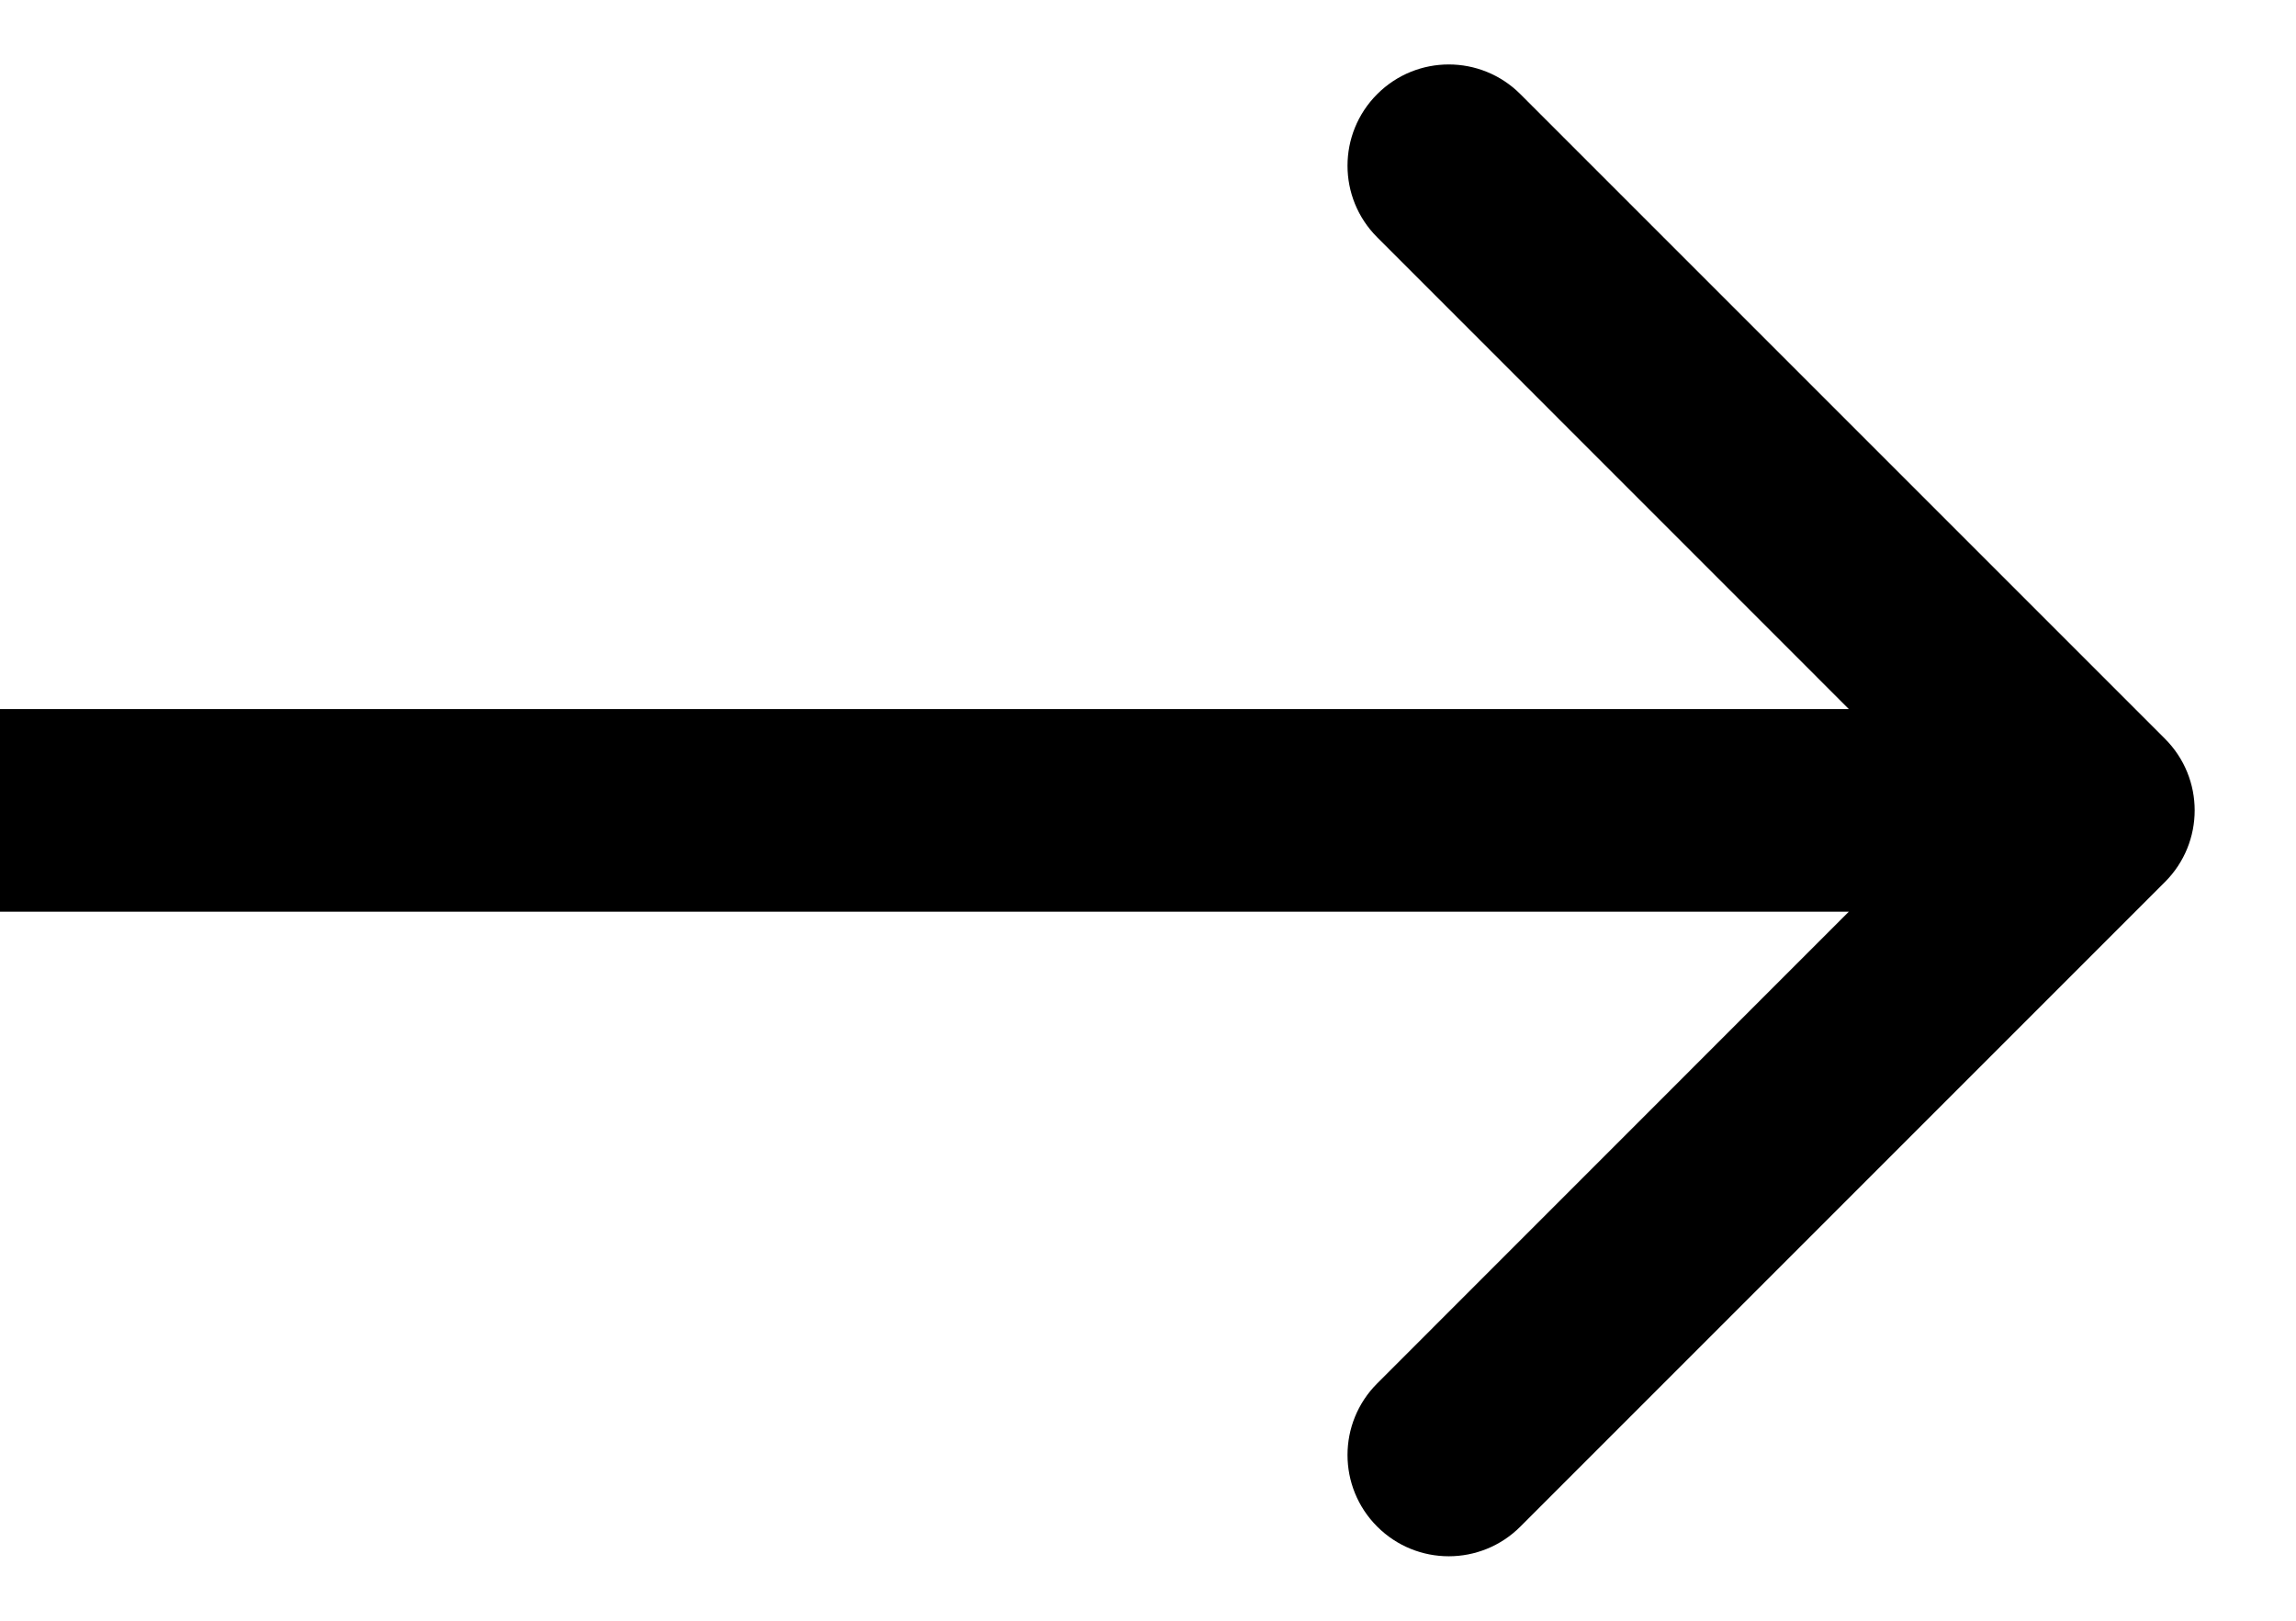<svg width="17" height="12" viewBox="0 0 17 12" fill="none" xmlns="http://www.w3.org/2000/svg"><path d="M16.03 6.53C16.323 6.237 16.323 5.763 16.03 5.47L11.257 0.697C10.964 0.404 10.49 0.404 10.197 0.697C9.904 0.99 9.904 1.464 10.197 1.757L14.439 6L10.197 10.243C9.904 10.536 9.904 11.01 10.197 11.303C10.49 11.596 10.964 11.596 11.257 11.303L16.03 6.53ZM0 6.75H15.5V5.25H0V6.75Z" fill="black"></path></svg>